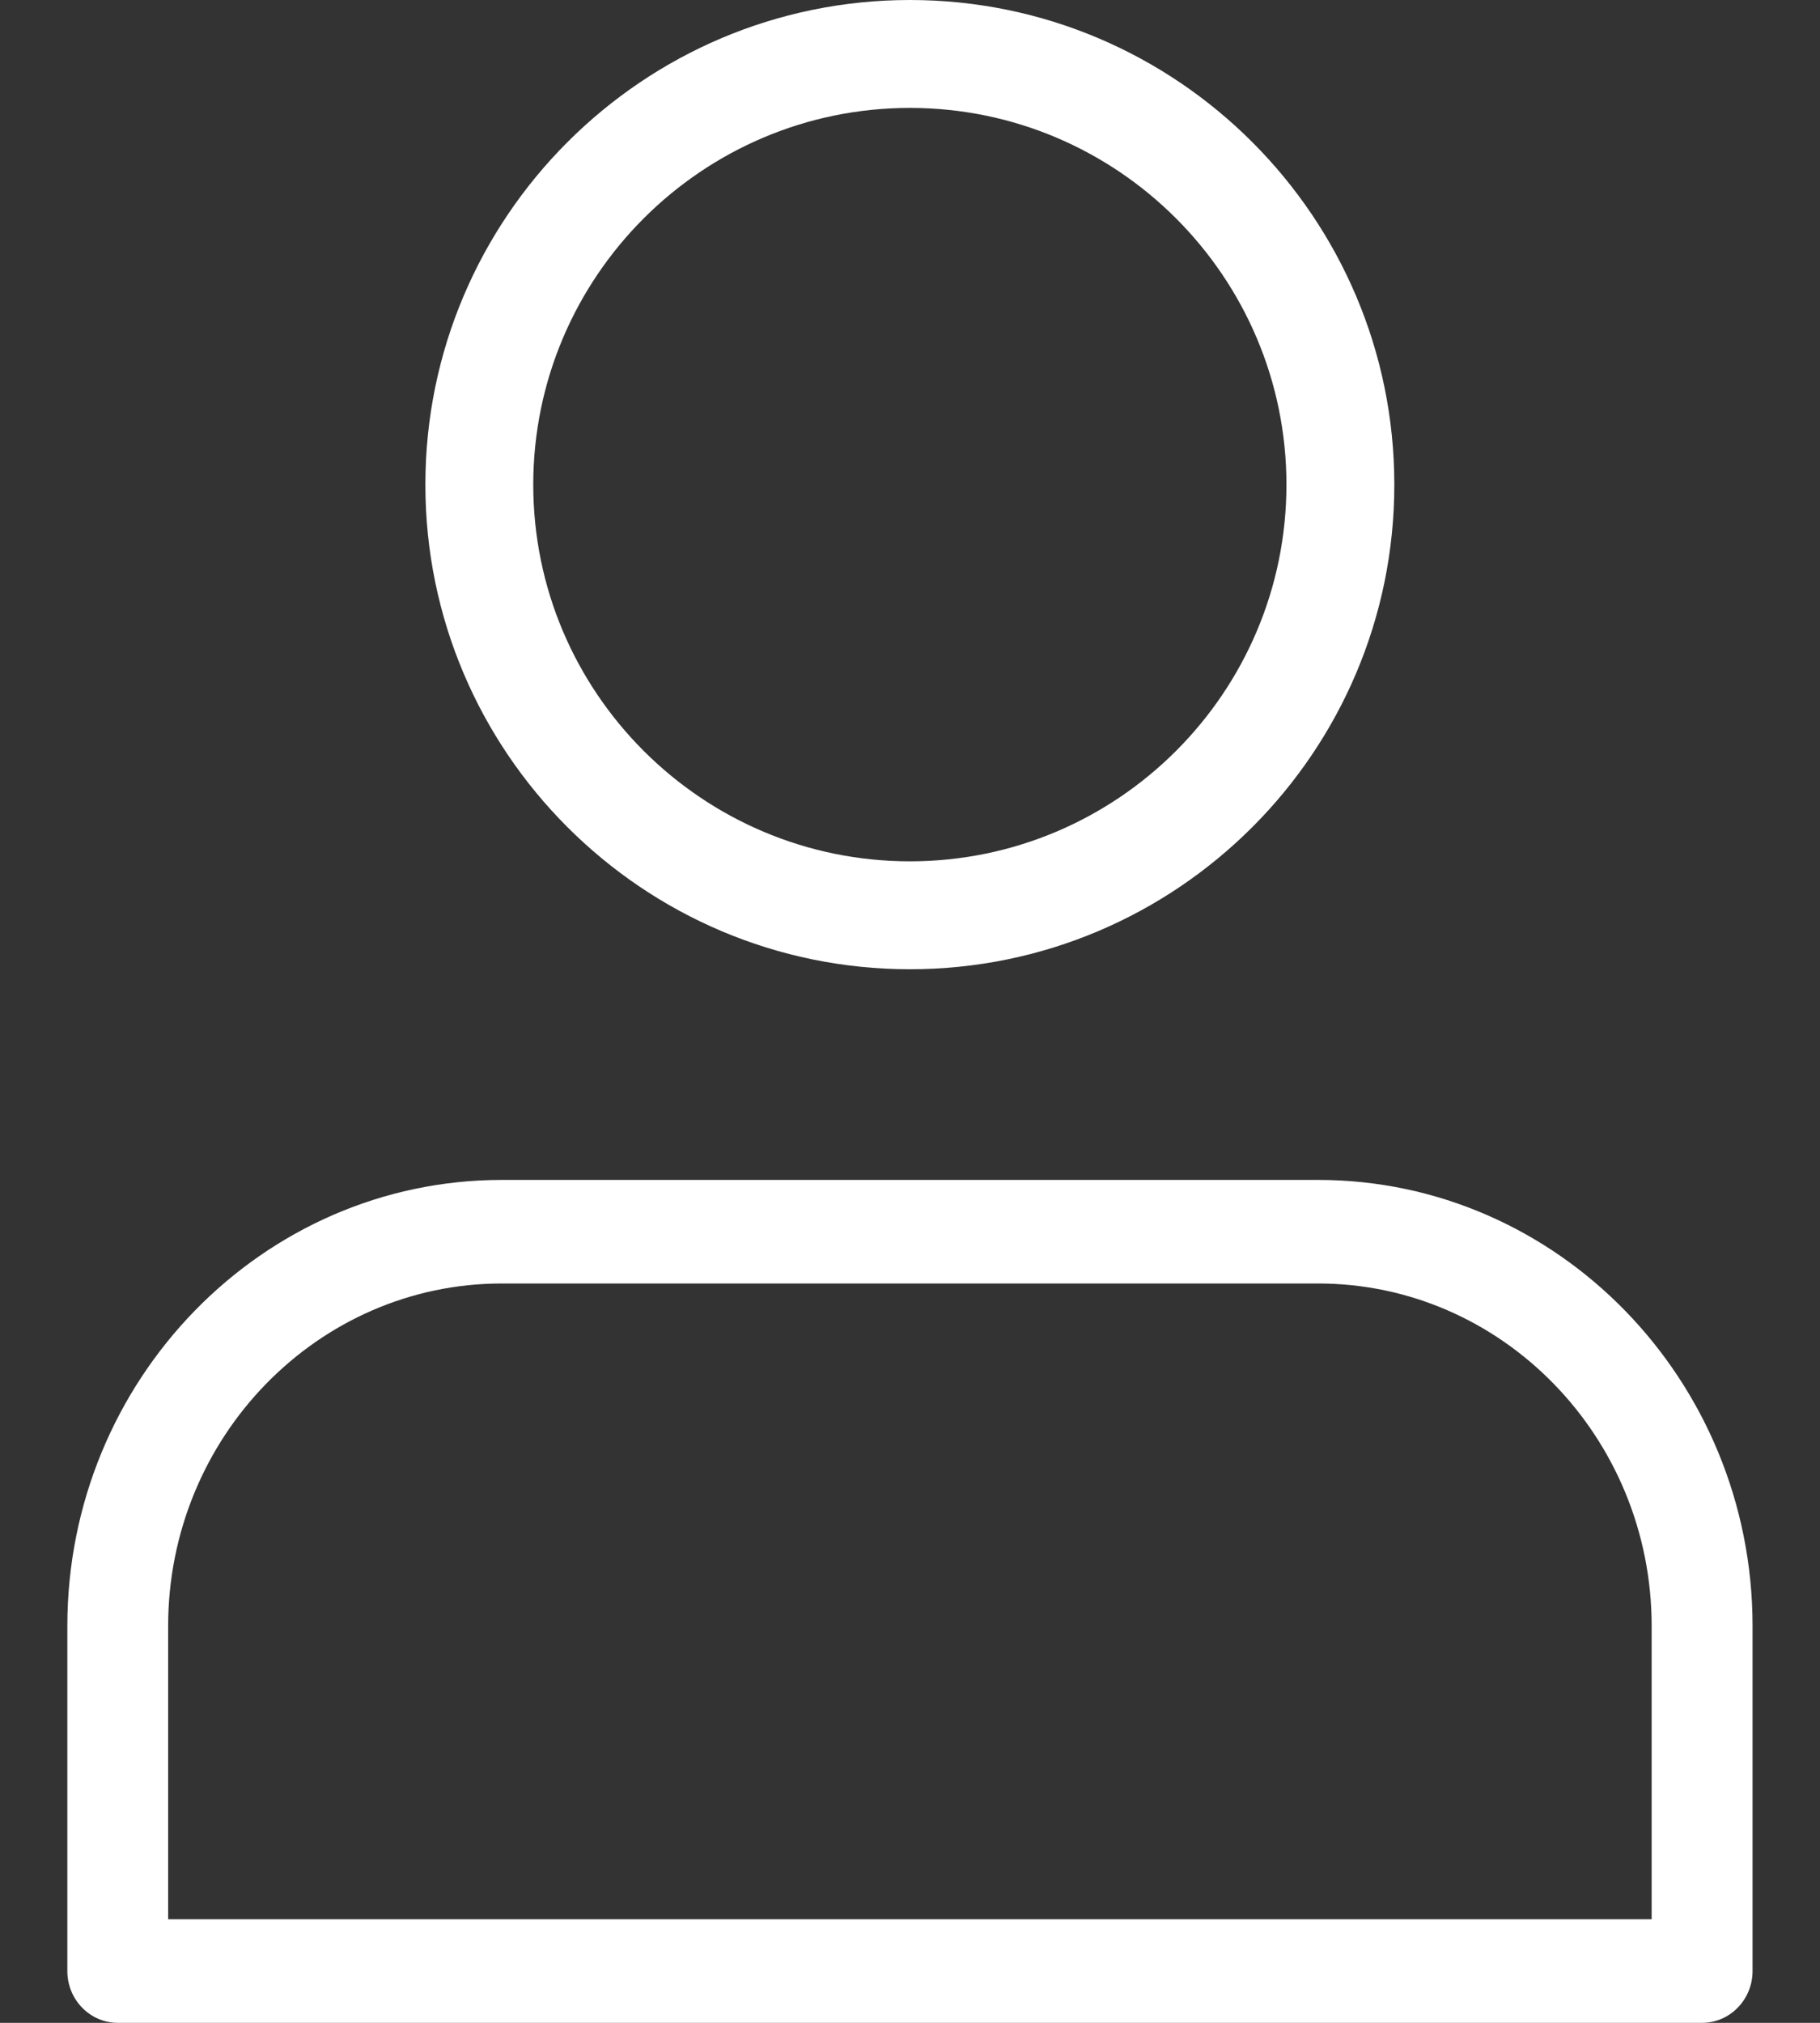 <svg width="18" height="20" viewBox="0 0 18 20" fill="none" xmlns="http://www.w3.org/2000/svg">
<rect x="0" y="0" width="18" height="20" fill="#333333" stroke="none"/>
<path fill-rule="evenodd" clip-rule="evenodd" d="M8.999 0C6.357 0 4.207 2.15 4.207 4.792C4.207 7.434 6.357 9.583 8.999 9.583C11.641 9.583 13.79 7.434 13.79 4.792C13.79 2.15 11.641 0 8.999 0ZM5.274 4.792C5.274 2.738 6.945 1.067 8.999 1.067C11.053 1.067 12.723 2.738 12.723 4.792C12.723 6.846 11.053 8.516 8.999 8.516C6.945 8.516 5.274 6.846 5.274 4.792Z" fill="white"/>
<path fill-rule="evenodd" clip-rule="evenodd" d="M4.963 11.666C2.594 11.666 0.666 13.645 0.666 16.077V19.488C0.666 19.77 0.889 20 1.165 20H16.834C17.109 20 17.333 19.77 17.333 19.488V16.077C17.333 13.645 15.405 11.666 13.036 11.666H4.963ZM1.663 16.077C1.663 14.209 3.144 12.69 4.963 12.69H13.036C14.855 12.69 16.335 14.209 16.335 16.077V18.976H1.663V16.077Z" fill="white"/>
</svg>

